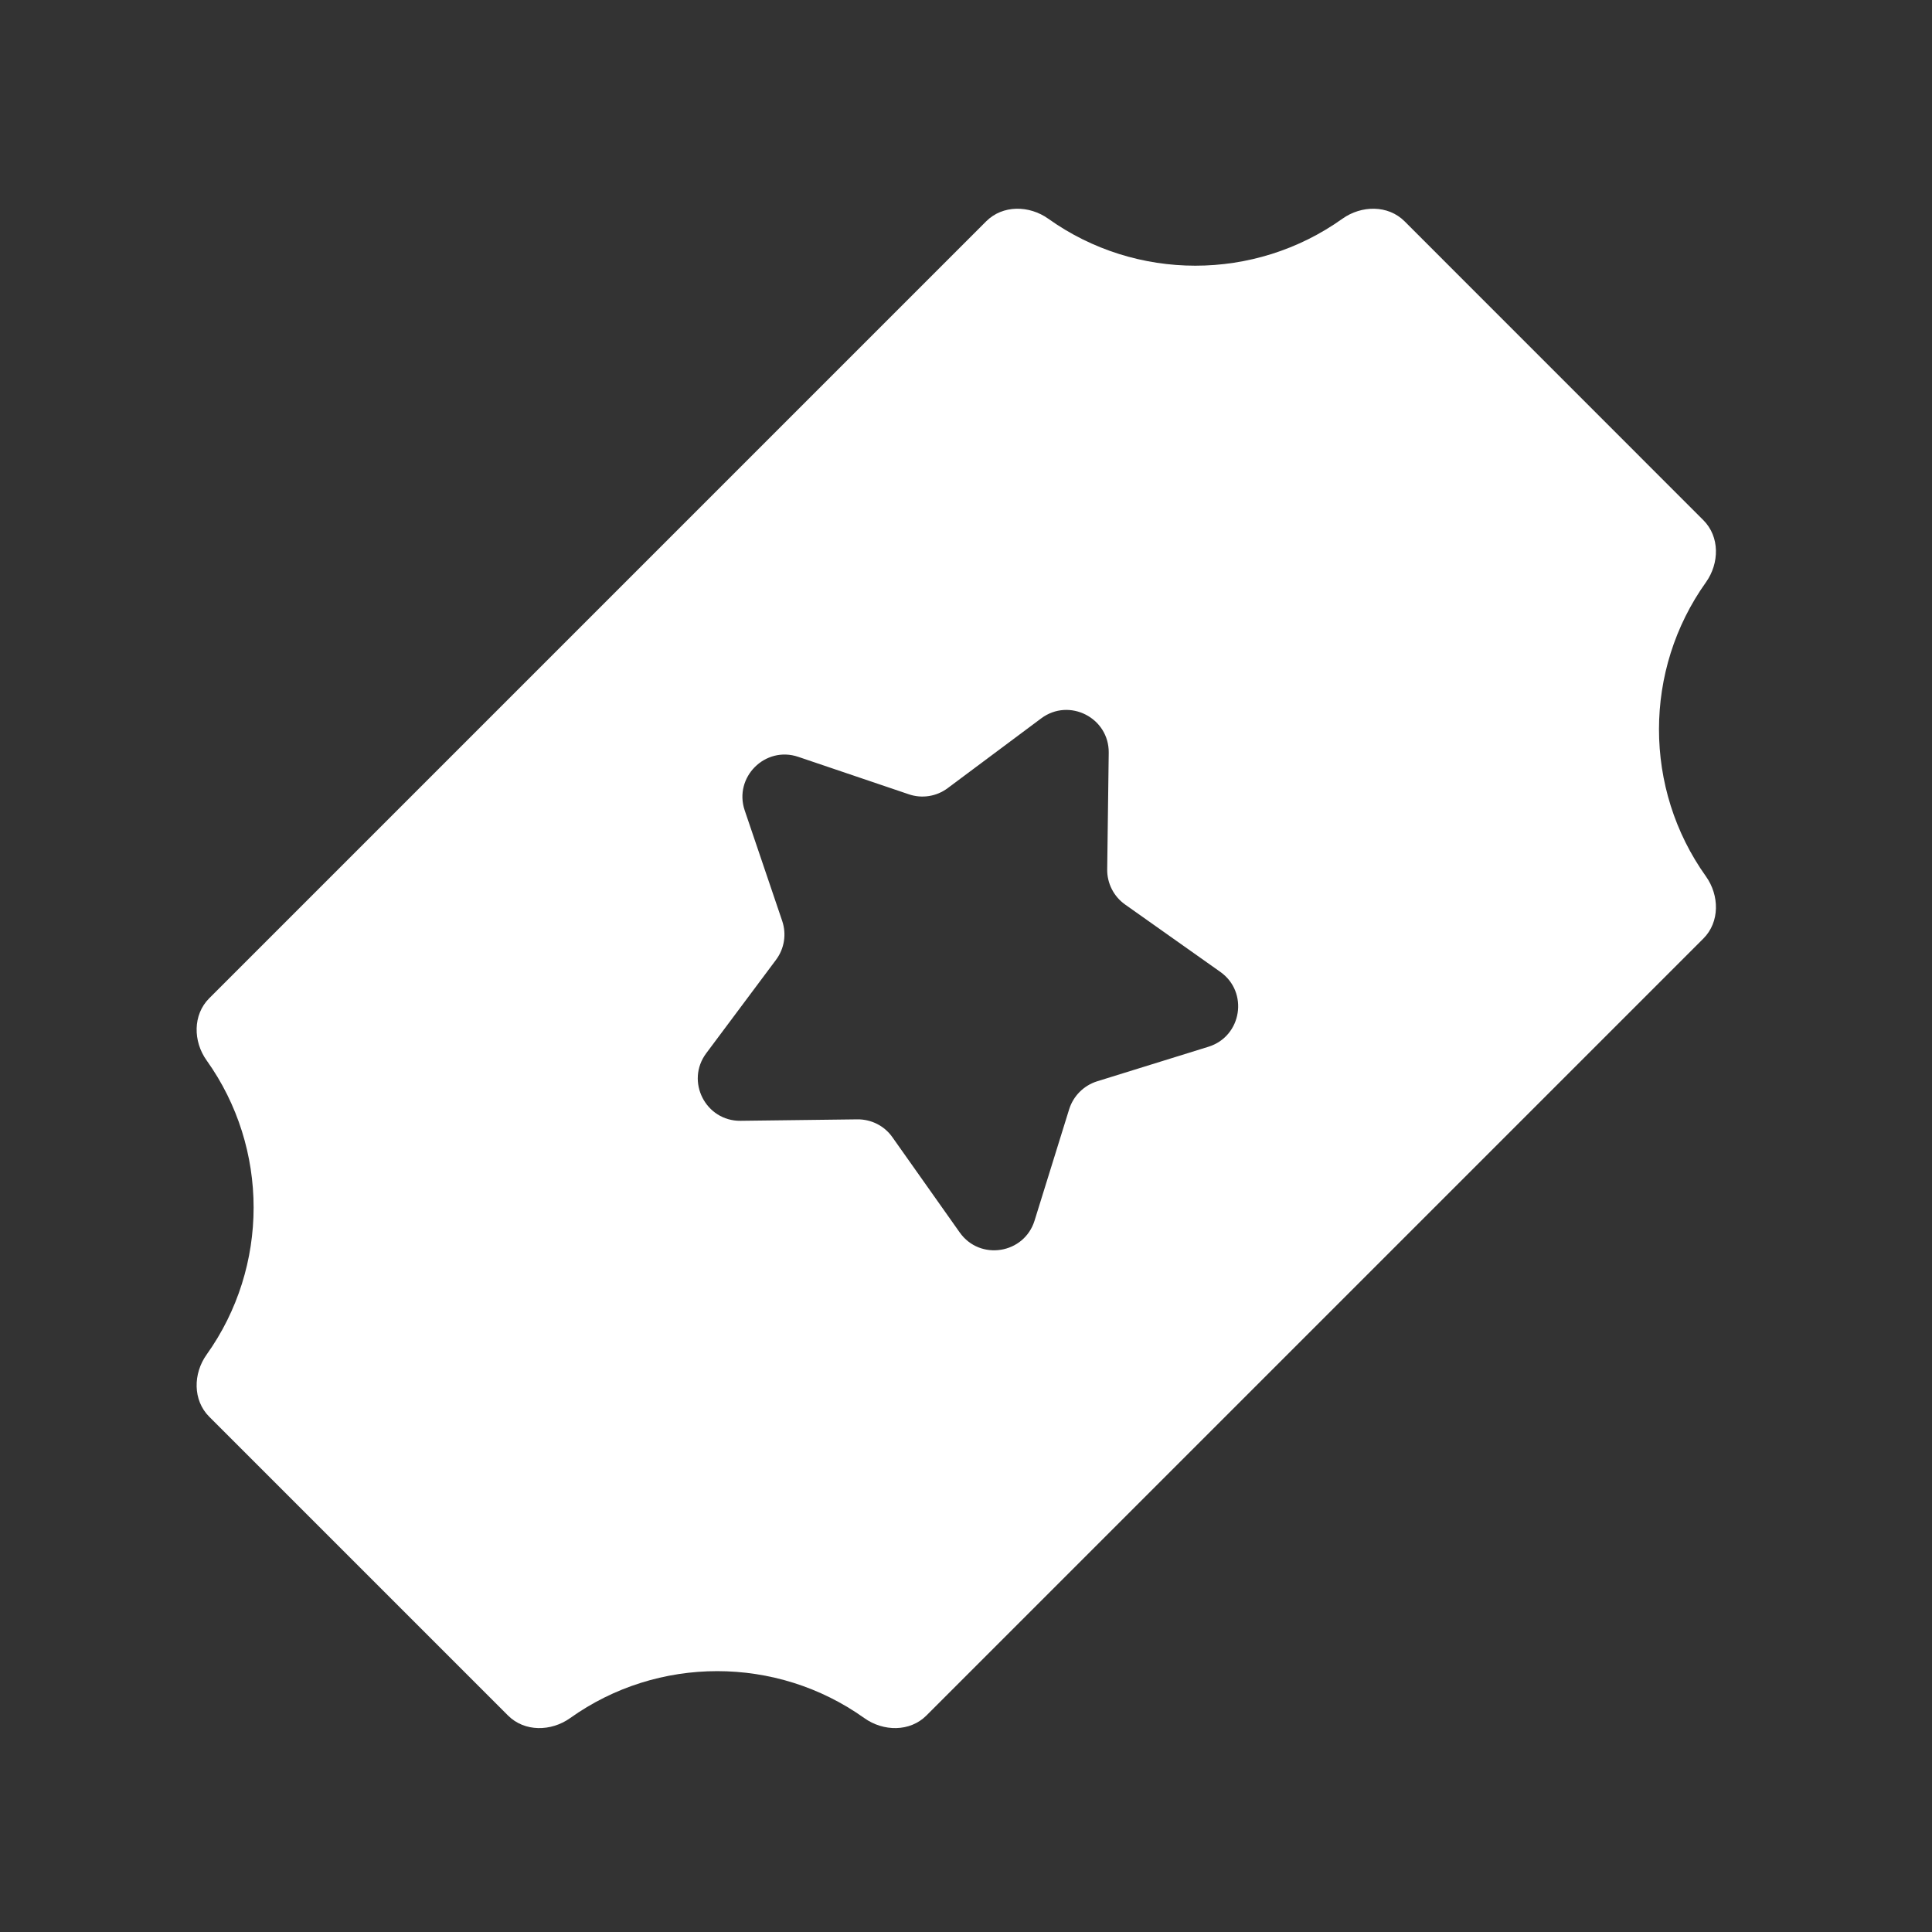 <svg width="24" height="24" viewBox="0 0 24 24" fill="none" xmlns="http://www.w3.org/2000/svg">
<rect x="0" y="0" width="24" height="24" fill="#333333" stroke="none"/>
<path fill-rule="evenodd" clip-rule="evenodd" d="M12.251 2.749C12.456 2.544 12.786 2.549 13.022 2.717C14.112 3.495 15.586 3.495 16.676 2.717C16.912 2.549 17.243 2.544 17.448 2.749L21.16 6.462C21.365 6.667 21.36 6.997 21.192 7.233C20.414 8.323 20.414 9.798 21.192 10.887C21.36 11.123 21.365 11.454 21.16 11.659L11.508 21.311C11.303 21.516 10.973 21.511 10.737 21.343C9.647 20.565 8.172 20.565 7.082 21.343C6.846 21.511 6.516 21.516 6.311 21.311L2.599 17.599C2.394 17.394 2.398 17.063 2.567 16.827C3.345 15.737 3.345 14.263 2.567 13.173C2.398 12.937 2.394 12.606 2.599 12.401L12.251 2.749ZM9.917 9.402C9.505 9.262 9.112 9.656 9.251 10.067L9.717 11.441C9.772 11.604 9.744 11.784 9.64 11.923L8.773 13.084C8.513 13.433 8.766 13.928 9.2 13.923L10.65 13.905C10.822 13.903 10.986 13.985 11.085 14.126L11.922 15.31C12.173 15.665 12.723 15.578 12.852 15.162L13.282 13.778C13.334 13.614 13.463 13.485 13.627 13.433L15.012 13.003C15.427 12.874 15.514 12.324 15.159 12.073L13.976 11.236C13.835 11.136 13.752 10.973 13.754 10.8L13.773 9.351C13.778 8.916 13.282 8.664 12.934 8.924L11.772 9.791C11.634 9.894 11.453 9.923 11.29 9.867L9.917 9.402Z" fill="white"/>
</svg>
